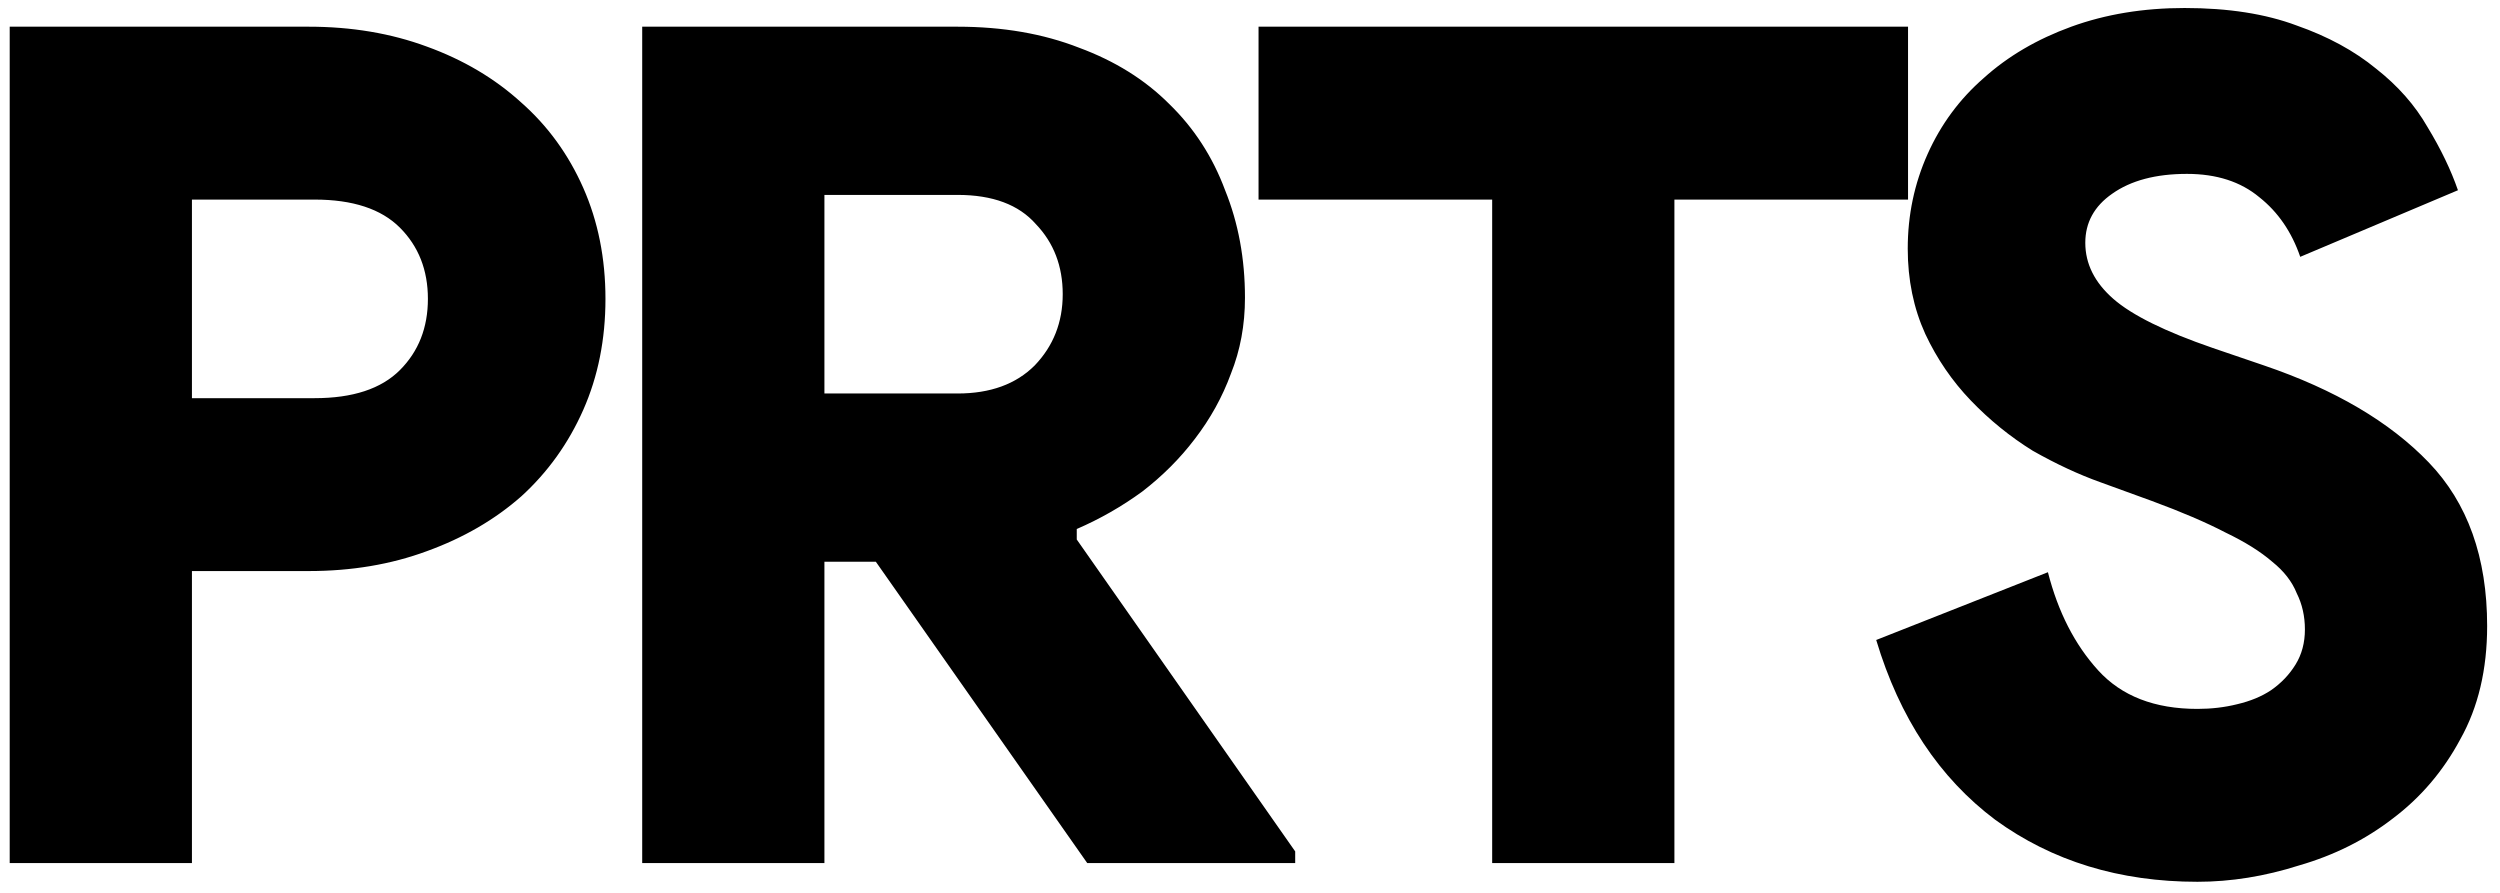 <svg width="168" height="60" viewBox="0 0 168 60" fill="none" xmlns="http://www.w3.org/2000/svg">
<path d="M0.652 58V1.794H20.748C23.626 1.794 26.269 2.239 28.677 3.128C31.136 4.018 33.256 5.274 35.035 6.896C36.814 8.466 38.201 10.377 39.196 12.627C40.19 14.877 40.687 17.363 40.687 20.084C40.687 22.806 40.19 25.292 39.196 27.542C38.201 29.792 36.814 31.729 35.035 33.351C33.256 34.921 31.136 36.151 28.677 37.041C26.269 37.93 23.626 38.375 20.748 38.375H12.898V58H0.652ZM21.14 26.757C23.705 26.757 25.615 26.129 26.871 24.873C28.127 23.617 28.755 22.021 28.755 20.084C28.755 18.148 28.127 16.552 26.871 15.296C25.615 14.04 23.705 13.412 21.14 13.412H12.898V26.757H21.14ZM43.156 1.794H64.35C67.386 1.794 70.107 2.265 72.514 3.207C74.922 4.097 76.937 5.353 78.559 6.975C80.234 8.597 81.49 10.534 82.327 12.784C83.217 14.982 83.662 17.389 83.662 20.006C83.662 21.838 83.347 23.538 82.719 25.108C82.144 26.678 81.333 28.144 80.286 29.505C79.292 30.813 78.114 31.99 76.754 33.037C75.393 34.031 73.927 34.869 72.358 35.549V36.255L87.037 57.215V58H73.064L58.855 37.747H55.401V58H43.156V1.794ZM64.35 26.443C66.549 26.443 68.275 25.815 69.531 24.559C70.787 23.251 71.415 21.654 71.415 19.77C71.415 17.887 70.814 16.317 69.61 15.06C68.459 13.752 66.706 13.098 64.35 13.098H55.401V26.443H64.35ZM100.274 58V13.412H84.574V1.794H128.22V13.412H112.52V58H100.274ZM147.668 59.256C142.435 59.256 137.908 57.869 134.088 55.096C130.32 52.27 127.651 48.24 126.081 43.007L137.62 38.453C138.301 41.123 139.426 43.321 140.996 45.047C142.566 46.775 144.79 47.638 147.668 47.638C148.61 47.638 149.5 47.533 150.337 47.324C151.227 47.115 151.986 46.801 152.614 46.382C153.294 45.911 153.844 45.335 154.262 44.655C154.681 43.975 154.89 43.19 154.89 42.3C154.89 41.41 154.707 40.599 154.341 39.867C154.027 39.081 153.477 38.375 152.692 37.747C151.907 37.067 150.861 36.413 149.552 35.785C148.244 35.104 146.596 34.398 144.607 33.665L141.153 32.409C139.688 31.886 138.17 31.179 136.6 30.29C135.082 29.348 133.695 28.222 132.439 26.914C131.183 25.606 130.163 24.114 129.378 22.439C128.593 20.712 128.2 18.802 128.2 16.709C128.2 14.459 128.645 12.339 129.535 10.351C130.425 8.362 131.681 6.661 133.303 5.248C134.925 3.783 136.888 2.631 139.19 1.794C141.493 0.957 144.031 0.538 146.805 0.538C149.736 0.538 152.248 0.93 154.341 1.716C156.434 2.448 158.214 3.416 159.679 4.62C161.144 5.771 162.296 7.08 163.133 8.545C164.023 10.01 164.703 11.423 165.174 12.784L154.576 17.259C154.001 15.584 153.085 14.249 151.829 13.255C150.573 12.208 148.951 11.685 146.962 11.685C144.869 11.685 143.194 12.13 141.938 13.02C140.734 13.857 140.132 14.956 140.132 16.317C140.132 17.73 140.76 18.985 142.016 20.084C143.272 21.183 145.497 22.282 148.689 23.381L152.143 24.559C156.905 26.181 160.595 28.353 163.211 31.075C165.828 33.796 167.136 37.459 167.136 42.065C167.136 44.995 166.535 47.533 165.331 49.679C164.18 51.825 162.662 53.604 160.778 55.017C158.946 56.43 156.853 57.477 154.498 58.157C152.195 58.89 149.919 59.256 147.668 59.256Z" fill="black"/>
</svg>

